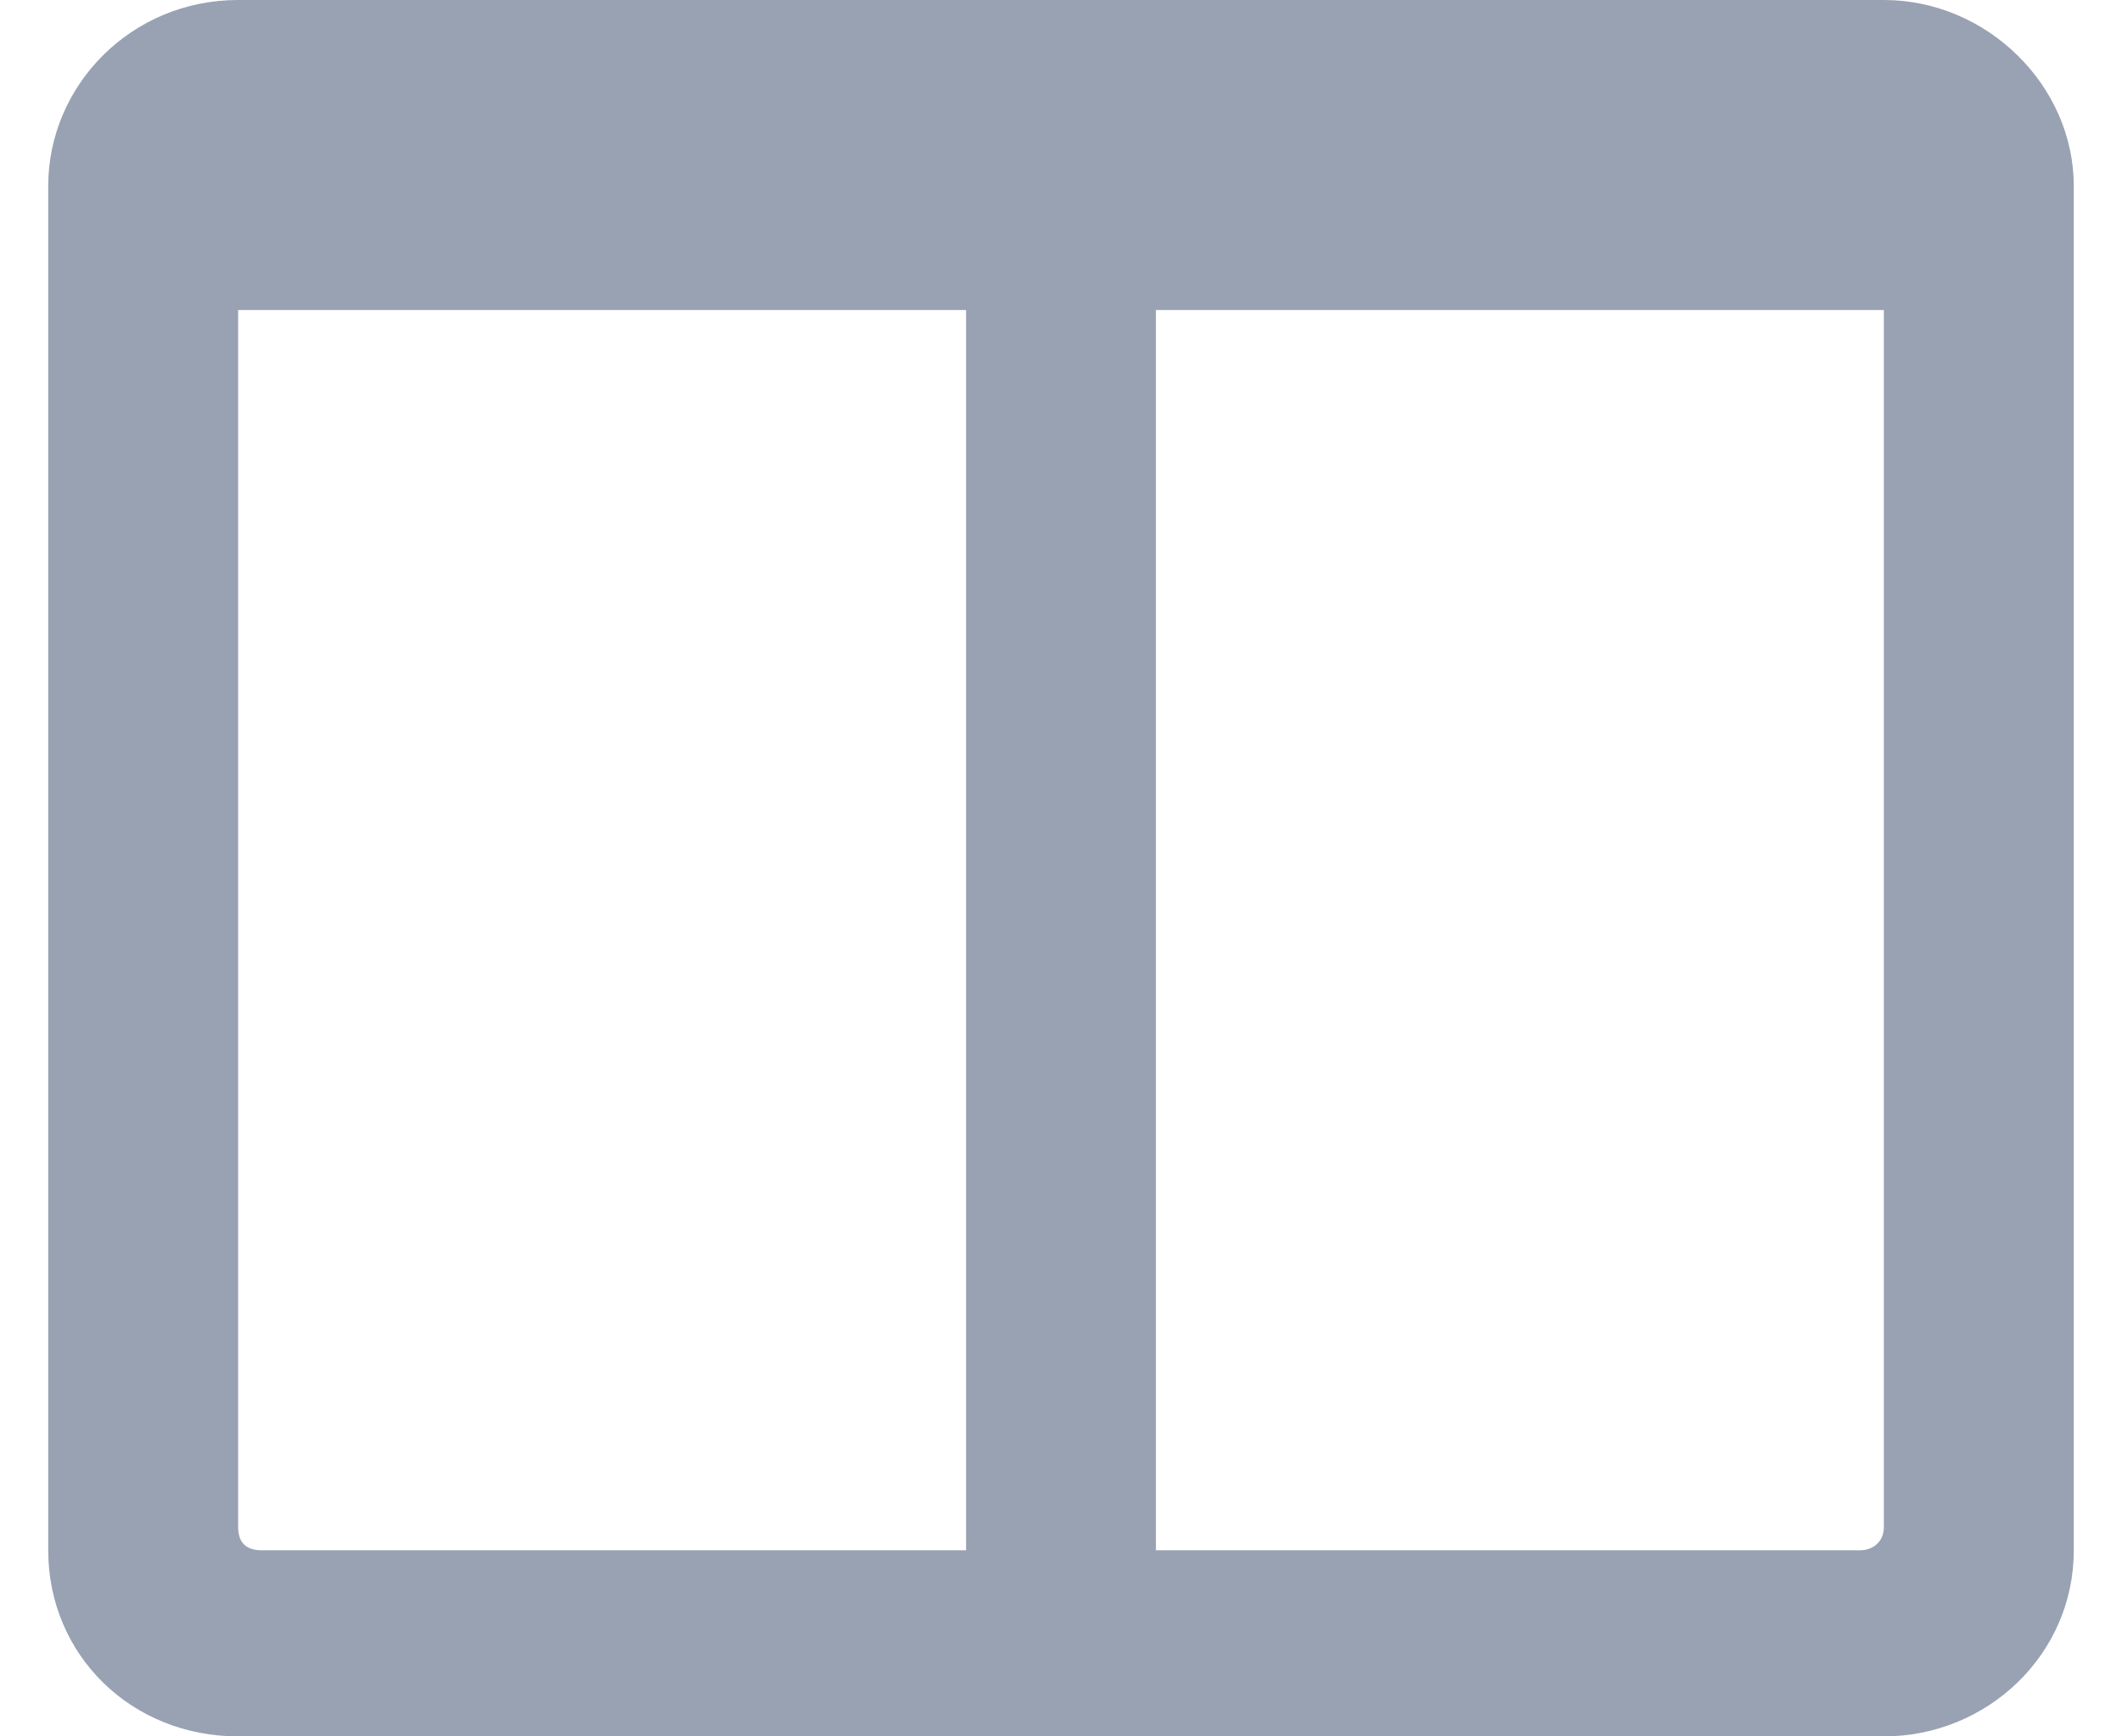 <svg width="22" height="18" viewBox="0 0 22 18" fill="none" xmlns="http://www.w3.org/2000/svg">
<path d="M19.531 0H2.469C1.361 0 0.5 0.884 0.5 1.929V16.071C0.5 17.156 1.361 18 2.469 18H19.531C20.598 18 21.5 17.156 21.5 16.071V1.929C21.5 0.884 20.598 0 19.531 0ZM10.016 16.071H2.715C2.551 16.071 2.469 15.991 2.469 15.83V3.214H10.016V16.071ZM19.285 16.071H11.984V3.214H19.531V15.83C19.531 15.991 19.408 16.071 19.285 16.071Z" fill="#98A2B3"/>
</svg>
